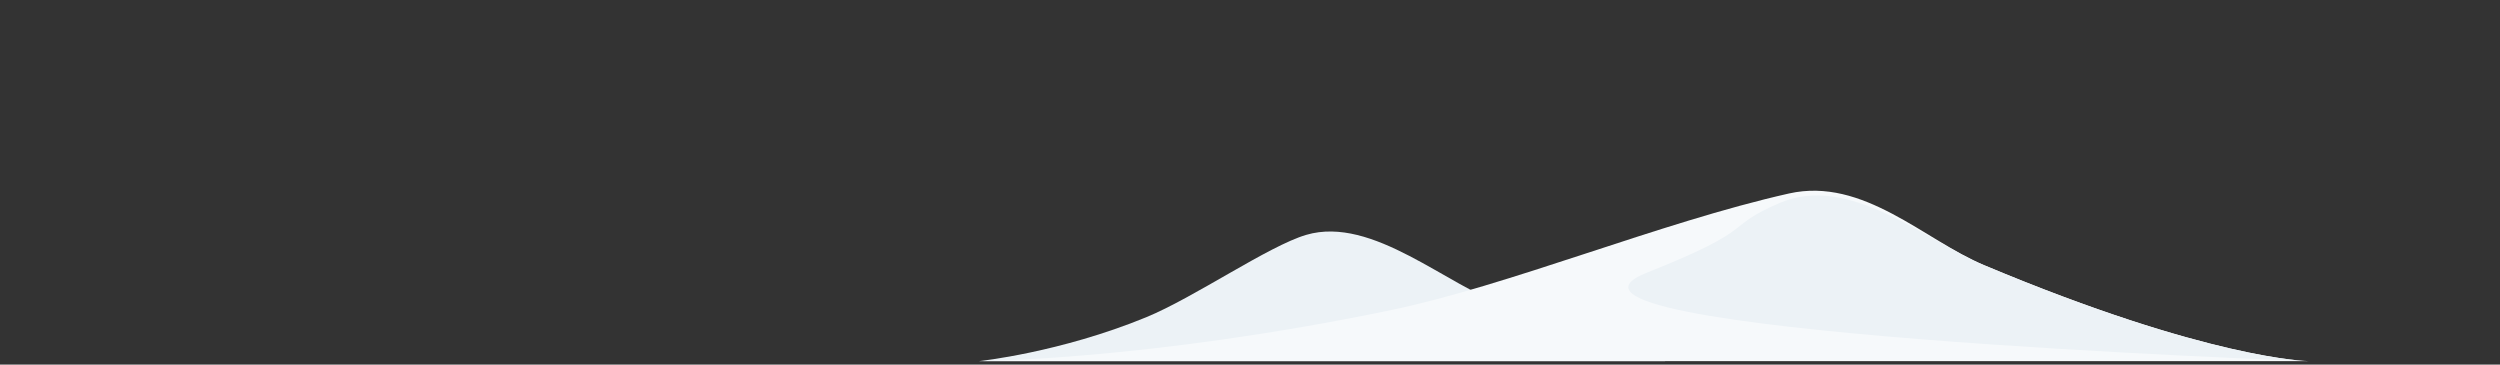 <?xml version="1.0" encoding="UTF-8" standalone="no"?><!DOCTYPE svg PUBLIC "-//W3C//DTD SVG 1.1//EN" "http://www.w3.org/Graphics/SVG/1.1/DTD/svg11.dtd"><svg width="100%" height="100%" viewBox="0 0 432 63" version="1.1" xmlns="http://www.w3.org/2000/svg" xmlns:xlink="http://www.w3.org/1999/xlink" xml:space="preserve" xmlns:serif="http://www.serif.com/" style="fill-rule:evenodd;clip-rule:evenodd;stroke-linejoin:round;stroke-miterlimit:2;"><rect x="0" y="0" width="432" height="63" fill="#333333" stroke="none"/><path id="back-hill" serif:id="back hill" d="M169.2,62.4l118.54,0c0,0 -8.132,-3.239 -27.482,-9.559c-10.047,-3.283 -23.051,-15.628 -34.531,-12.261c-6.508,1.909 -19.324,10.814 -27.678,14.245c-14.887,6.115 -28.849,7.575 -28.849,7.575Z" style="fill:#ecf2f6;"/><g id="front-hill" serif:id="front hill"><path id="front-hill1" serif:id="front hill" d="M169.2,62.4l229.68,0c0,0 -17.097,-0.23 -56.053,-16.588c-10.19,-4.279 -20.865,-15.268 -33.695,-12.377c-22.433,5.054 -48.374,15.927 -68.957,20.19c-41.739,8.645 -70.975,8.775 -70.975,8.775l0,0Z" style="fill:#f6f9fb;"/><path id="front-hill2" serif:id="front hill" d="M398.88,62.4c0,0 -17.097,-0.23 -56.053,-16.588c-10.19,-4.279 -23.28,-15.934 -35.354,-10.718c-9.928,4.288 -3.21,4.21 -22.893,12.025c-25.975,10.313 114.3,15.281 114.3,15.281Z" style="fill:#ecf2f6;"/></g></svg>